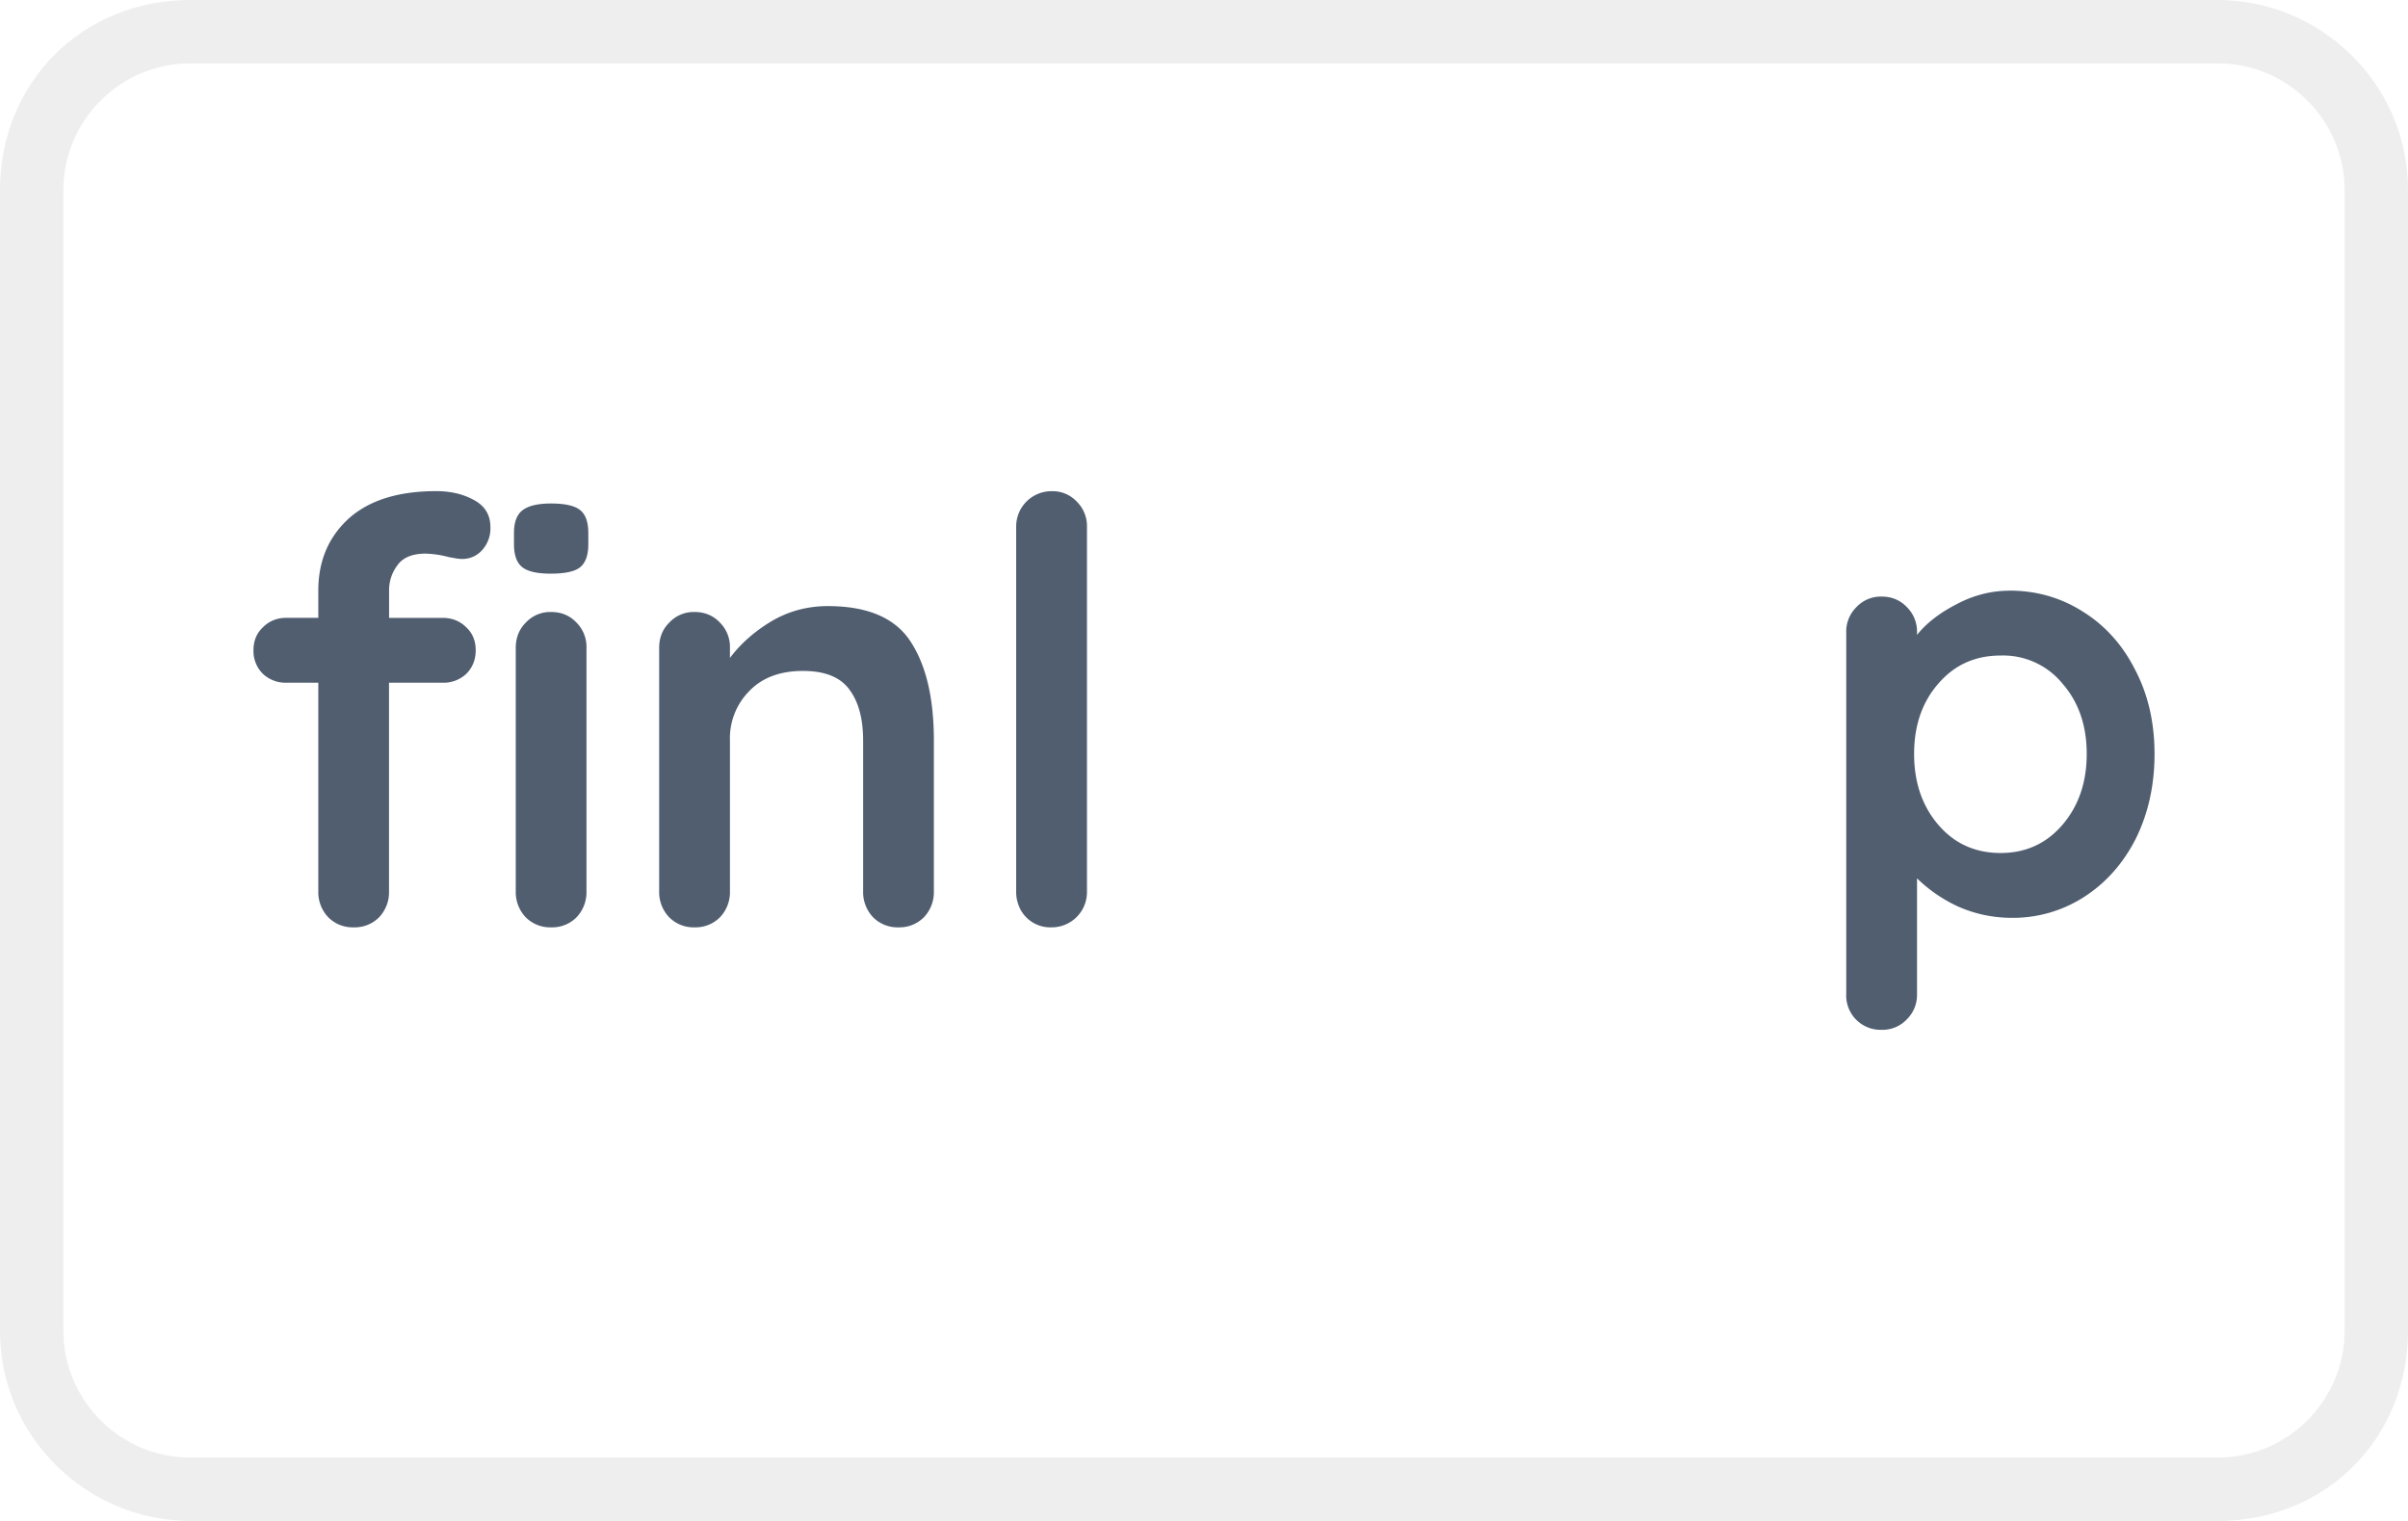 <svg xmlns="http://www.w3.org/2000/svg" role="img" viewBox="0 0 38 24" width="38" height="24" aria-labelledby="pi-finloup"><title id="pi-finloup">finloup</title><g clip-path="url(#a)"><path fill="#000" d="M35 0H3C1.3 0 0 1.3 0 3v18c0 1.7 1.4 3 3 3h32c1.7 0 3-1.3 3-3V3c0-1.7-1.4-3-3-3Z" opacity=".07"/><path fill="#fff" d="M35 1c1.1 0 2 .9 2 2v18c0 1.1-.9 2-2 2H3c-1.1 0-2-.9-2-2V3c0-1.1.9-2 2-2h32Z"/><path fill="#505E70" d="M6.716 8.736c-.21 0-.36.062-.446.186a.644.644 0 0 0-.13.39v.438h.846c.149 0 .273.05.372.149.1.093.149.214.149.362 0 .15-.05.273-.15.373a.523.523 0 0 1-.371.139h-.847v3.293a.574.574 0 0 1-.158.41.541.541 0 0 1-.4.157.542.542 0 0 1-.4-.158.573.573 0 0 1-.158-.41v-3.292h-.502a.523.523 0 0 1-.372-.14.505.505 0 0 1-.149-.372c0-.148.05-.27.149-.362.099-.1.223-.15.372-.15h.502v-.427c0-.465.158-.843.475-1.135.322-.291.784-.437 1.385-.437.23 0 .428.047.596.14.173.093.26.235.26.427a.51.51 0 0 1-.13.363.417.417 0 0 1-.316.14.627.627 0 0 1-.103-.01 3.199 3.199 0 0 0-.102-.018 1.59 1.59 0 0 0-.372-.056Zm2.539 5.33a.574.574 0 0 1-.158.41.541.541 0 0 1-.4.157.542.542 0 0 1-.4-.158.573.573 0 0 1-.158-.41v-3.84c0-.162.053-.295.158-.4a.527.527 0 0 1 .4-.168c.162 0 .295.056.4.167a.542.542 0 0 1 .158.4v3.842ZM8.242 8.95c.086.068.235.102.446.102.217 0 .369-.03.456-.093.093-.068.14-.192.14-.372V8.41c0-.173-.044-.294-.13-.362-.088-.069-.24-.103-.457-.103-.204 0-.353.034-.446.103-.093.068-.14.189-.14.362v.177c0 .174.045.295.131.363Zm4.821.614c.632 0 1.07.189 1.311.567.242.372.363.89.363 1.554v2.38a.573.573 0 0 1-.158.41.543.543 0 0 1-.4.158.542.542 0 0 1-.4-.158.573.573 0 0 1-.158-.41v-2.38c0-.341-.072-.608-.214-.8-.143-.199-.388-.298-.735-.298-.36 0-.642.105-.846.316a1.057 1.057 0 0 0-.307.782v2.38a.573.573 0 0 1-.158.41.543.543 0 0 1-.4.158.542.542 0 0 1-.4-.158.574.574 0 0 1-.159-.41v-3.84c0-.162.053-.295.159-.4a.526.526 0 0 1 .4-.168c.16 0 .294.056.4.167a.543.543 0 0 1 .158.4v.158c.167-.223.384-.415.65-.576.274-.162.571-.242.894-.242Zm4.09 4.502a.556.556 0 0 1-.568.567.53.53 0 0 1-.51-.347.574.574 0 0 1-.039-.221V8.318a.557.557 0 0 1 .567-.567.52.52 0 0 1 .392.167.543.543 0 0 1 .158.4v5.749-.001Z"/><path fill="#505E70" fill-rule="evenodd" d="M31.712 9.32c.428 0 .815.112 1.163.335.347.217.62.521.818.912.205.39.307.834.307 1.33 0 .496-.1.942-.297 1.34-.199.39-.472.697-.82.92-.338.216-.732.33-1.134.326-.297 0-.58-.06-.846-.177a2.32 2.32 0 0 1-.651-.446v1.823a.541.541 0 0 1-.159.4.527.527 0 0 1-.4.167.542.542 0 0 1-.558-.568v-5.7a.54.54 0 0 1 .159-.4.526.526 0 0 1 .4-.168c.16 0 .294.056.4.168a.543.543 0 0 1 .158.4v.037c.148-.186.356-.347.623-.484.266-.142.546-.214.837-.214Zm-.14 4.14c.397 0 .723-.15.977-.447.254-.298.381-.67.381-1.116 0-.447-.127-.816-.38-1.107a1.21 1.21 0 0 0-.978-.446c-.403 0-.731.148-.986.446-.254.291-.38.66-.38 1.107 0 .446.126.818.38 1.116.255.298.583.447.986.447Z" clip-rule="evenodd"/><path fill="url(#b)" d="M25.128 14.534c-.532-.158-.986-.502-1.373-.89a.52.52 0 0 1 0-.732.527.527 0 0 1 .366-.15.53.53 0 0 1 .366.15c.11.11.226.217.348.316.139.102.285.193.441.265.1.038.203.067.308.087.116.01.232.007.348-.004.128-.022.253-.057.374-.103.118-.054.23-.12.335-.196.1-.083.192-.174.274-.273.076-.105.14-.217.195-.335.047-.122.081-.247.103-.375a2.085 2.085 0 0 0 0-.412 2.027 2.027 0 0 0-.102-.375 2.068 2.068 0 0 0-.196-.335 2.06 2.06 0 0 0-.328-.318c.218-.505.849-.706 1.176-.263.355.482.527 1.075.484 1.673-.04.47-.189.93-.475 1.308-.08.11-.168.214-.263.312a2.531 2.531 0 0 1-1.611.73 2.11 2.11 0 0 1-.77-.08Z"/><path fill="url(#c)" d="M23.354 10.994a6.15 6.15 0 0 1 .224-.257c.375-.412 1.013-.299 1.32.166-.123.096-.24.2-.351.31-.369.363-.678.777-.995 1.183l-.123.164a12.1 12.1 0 0 1-.814.993 4.436 4.436 0 0 1-.438.408c-.18.144-.367.284-.574.388-.409.207-.856.31-1.313.25a2.724 2.724 0 0 1-.399-.07 2.89 2.89 0 0 1-.377-.141 2.55 2.55 0 0 1-1.324-1.421c-.172-.435-.19-.917-.11-1.374a2.54 2.54 0 0 1 2.365-2.034 2.08 2.08 0 0 1 .744.095c.508.163.94.488 1.313.86a.52.52 0 0 1 0 .732.527.527 0 0 1-.366.151.531.531 0 0 1-.366-.15 4.294 4.294 0 0 0-.332-.302 2.564 2.564 0 0 0-.439-.263 1.72 1.72 0 0 0-.296-.084 1.877 1.877 0 0 0-.35.004 2.022 2.022 0 0 0-.375.103 2.01 2.01 0 0 0-.335.196c-.1.082-.19.174-.273.273a2.018 2.018 0 0 0-.196.334 2.05 2.05 0 0 0-.102.376 2.085 2.085 0 0 0 0 .412c.022.128.056.253.102.375.055.118.12.23.196.335.083.1.174.191.274.274.105.075.216.14.334.195.122.046.247.08.375.103.115.011.231.014.346.004.107-.02.21-.05.312-.088.155-.072.3-.162.438-.264.376-.302.689-.674.983-1.053l.129-.168c.259-.342.52-.684.793-1.015Z"/></g><defs><linearGradient id="pi-finloup-b" x1="18.034" x2="28.255" y1="12.089" y2="12.089" gradientUnits="userSpaceOnUse"><stop stop-color="#37A76F"/><stop offset="1" stop-color="#99CB38"/></linearGradient><linearGradient id="pi-finloup-c" x1="18.034" x2="28.255" y1="12.089" y2="12.089" gradientUnits="userSpaceOnUse"><stop stop-color="#37A76F"/><stop offset="1" stop-color="#99CB38"/></linearGradient><clipPath id="pi-finloup-a"><path fill="#fff" d="M0 0h38v24H0z"/></clipPath></defs></svg>
